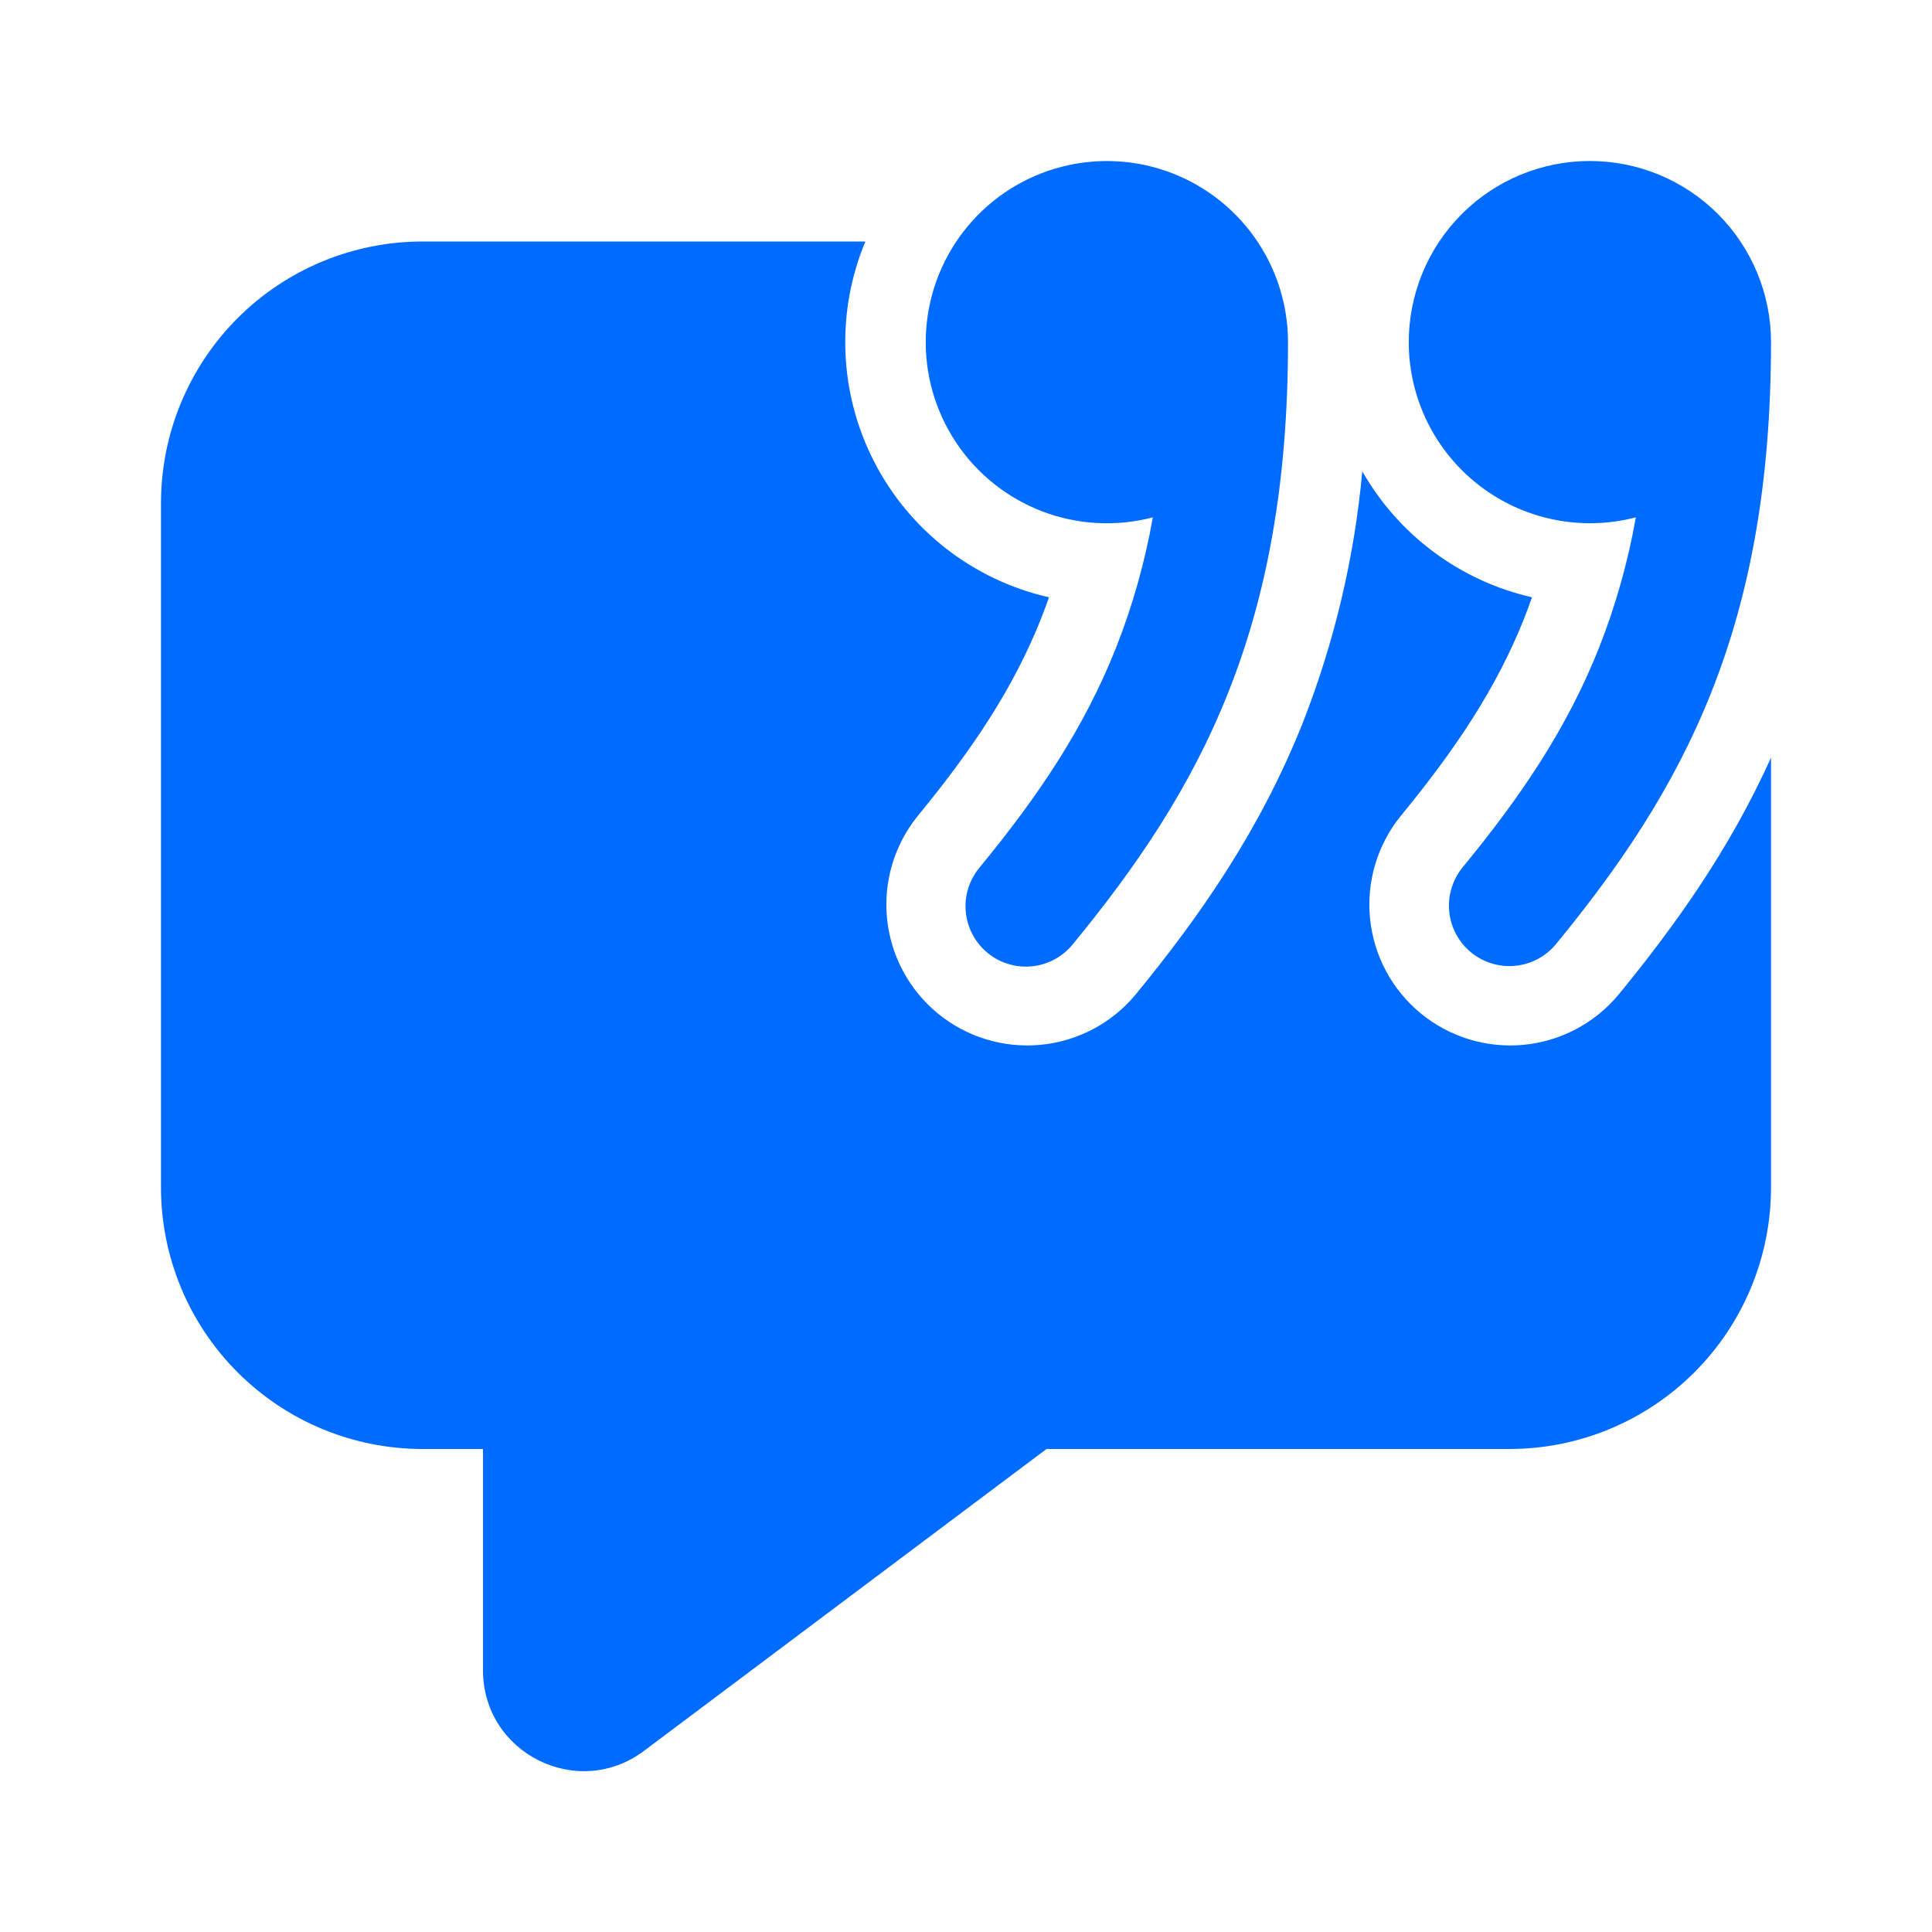 <svg width="64" height="64" viewBox="0 0 64 64" fill="none" xmlns="http://www.w3.org/2000/svg">
<path d="M42.667 11.333C42.666 10.081 42.274 8.86 41.545 7.842C40.816 6.824 39.787 6.059 38.601 5.655C37.416 5.251 36.134 5.229 34.935 5.59C33.736 5.951 32.68 6.679 31.916 7.67C31.151 8.662 30.715 9.868 30.67 11.12C30.625 12.371 30.973 13.605 31.665 14.649C32.357 15.693 33.358 16.494 34.528 16.941C35.698 17.387 36.978 17.456 38.189 17.138C37.929 18.613 37.522 20.057 36.973 21.45C35.912 24.128 34.387 26.381 32.456 28.73C32.285 28.933 32.156 29.167 32.076 29.42C31.997 29.672 31.968 29.939 31.992 30.202C32.016 30.466 32.093 30.723 32.217 30.957C32.341 31.191 32.51 31.398 32.715 31.566C32.919 31.734 33.155 31.86 33.409 31.936C33.663 32.012 33.929 32.037 34.193 32.01C34.456 31.982 34.712 31.902 34.944 31.775C35.176 31.648 35.381 31.476 35.547 31.269C37.616 28.749 39.421 26.133 40.693 22.925C41.968 19.712 42.667 16.005 42.667 11.333ZM45.128 15.613C44.868 18.456 44.209 21.247 43.171 23.906C41.757 27.472 39.768 30.33 37.605 32.962C36.815 33.905 35.685 34.498 34.46 34.612C33.236 34.726 32.016 34.352 31.065 33.571C30.115 32.79 29.511 31.666 29.386 30.442C29.26 29.218 29.623 27.995 30.395 27.037C32.232 24.8 33.576 22.789 34.496 20.469C34.585 20.243 34.669 20.015 34.749 19.786C33.517 19.507 32.361 18.961 31.361 18.188C30.362 17.414 29.544 16.432 28.965 15.309C28.385 14.186 28.058 12.95 28.007 11.687C27.955 10.425 28.18 9.166 28.667 8H14C11.701 8 9.497 8.913 7.872 10.538C6.246 12.163 5.333 14.368 5.333 16.666V39.333C5.333 41.632 6.246 43.836 7.872 45.461C9.497 47.087 11.701 48 14 48H16V55.333C16 58.08 19.136 59.648 21.333 58L34.667 48H50C51.138 48 52.265 47.776 53.316 47.34C54.368 46.904 55.323 46.266 56.128 45.461C56.933 44.657 57.571 43.701 58.007 42.65C58.442 41.598 58.667 40.471 58.667 39.333V25.098C57.304 28.12 55.52 30.629 53.605 32.962C52.815 33.905 51.685 34.498 50.46 34.612C49.236 34.726 48.016 34.352 47.065 33.571C46.115 32.79 45.511 31.666 45.386 30.442C45.26 29.218 45.623 27.995 46.395 27.037C48.232 24.8 49.576 22.789 50.496 20.469C50.585 20.243 50.669 20.015 50.749 19.786C49.574 19.518 48.468 19.009 47.5 18.291C46.532 17.572 45.724 16.66 45.128 15.613ZM52.667 5.333C54.258 5.333 55.784 5.965 56.909 7.09C58.034 8.216 58.667 9.742 58.667 11.333C58.667 16.005 57.968 19.712 56.693 22.925C55.421 26.133 53.616 28.749 51.547 31.272C51.38 31.475 51.175 31.643 50.943 31.767C50.711 31.891 50.457 31.968 50.195 31.993C49.934 32.019 49.669 31.993 49.418 31.916C49.166 31.84 48.932 31.715 48.729 31.548C48.526 31.381 48.358 31.176 48.234 30.944C48.11 30.712 48.033 30.458 48.008 30.196C47.982 29.935 48.008 29.671 48.085 29.419C48.161 29.167 48.286 28.933 48.453 28.73C50.384 26.381 51.912 24.128 52.973 21.45C53.522 20.057 53.929 18.613 54.189 17.138C53.301 17.37 52.373 17.395 51.474 17.212C50.575 17.029 49.729 16.643 49.003 16.082C48.277 15.522 47.688 14.802 47.283 13.979C46.878 13.156 46.667 12.251 46.667 11.333C46.667 9.742 47.299 8.216 48.424 7.09C49.549 5.965 51.075 5.333 52.667 5.333Z" fill="#006BFF"/>
</svg>

